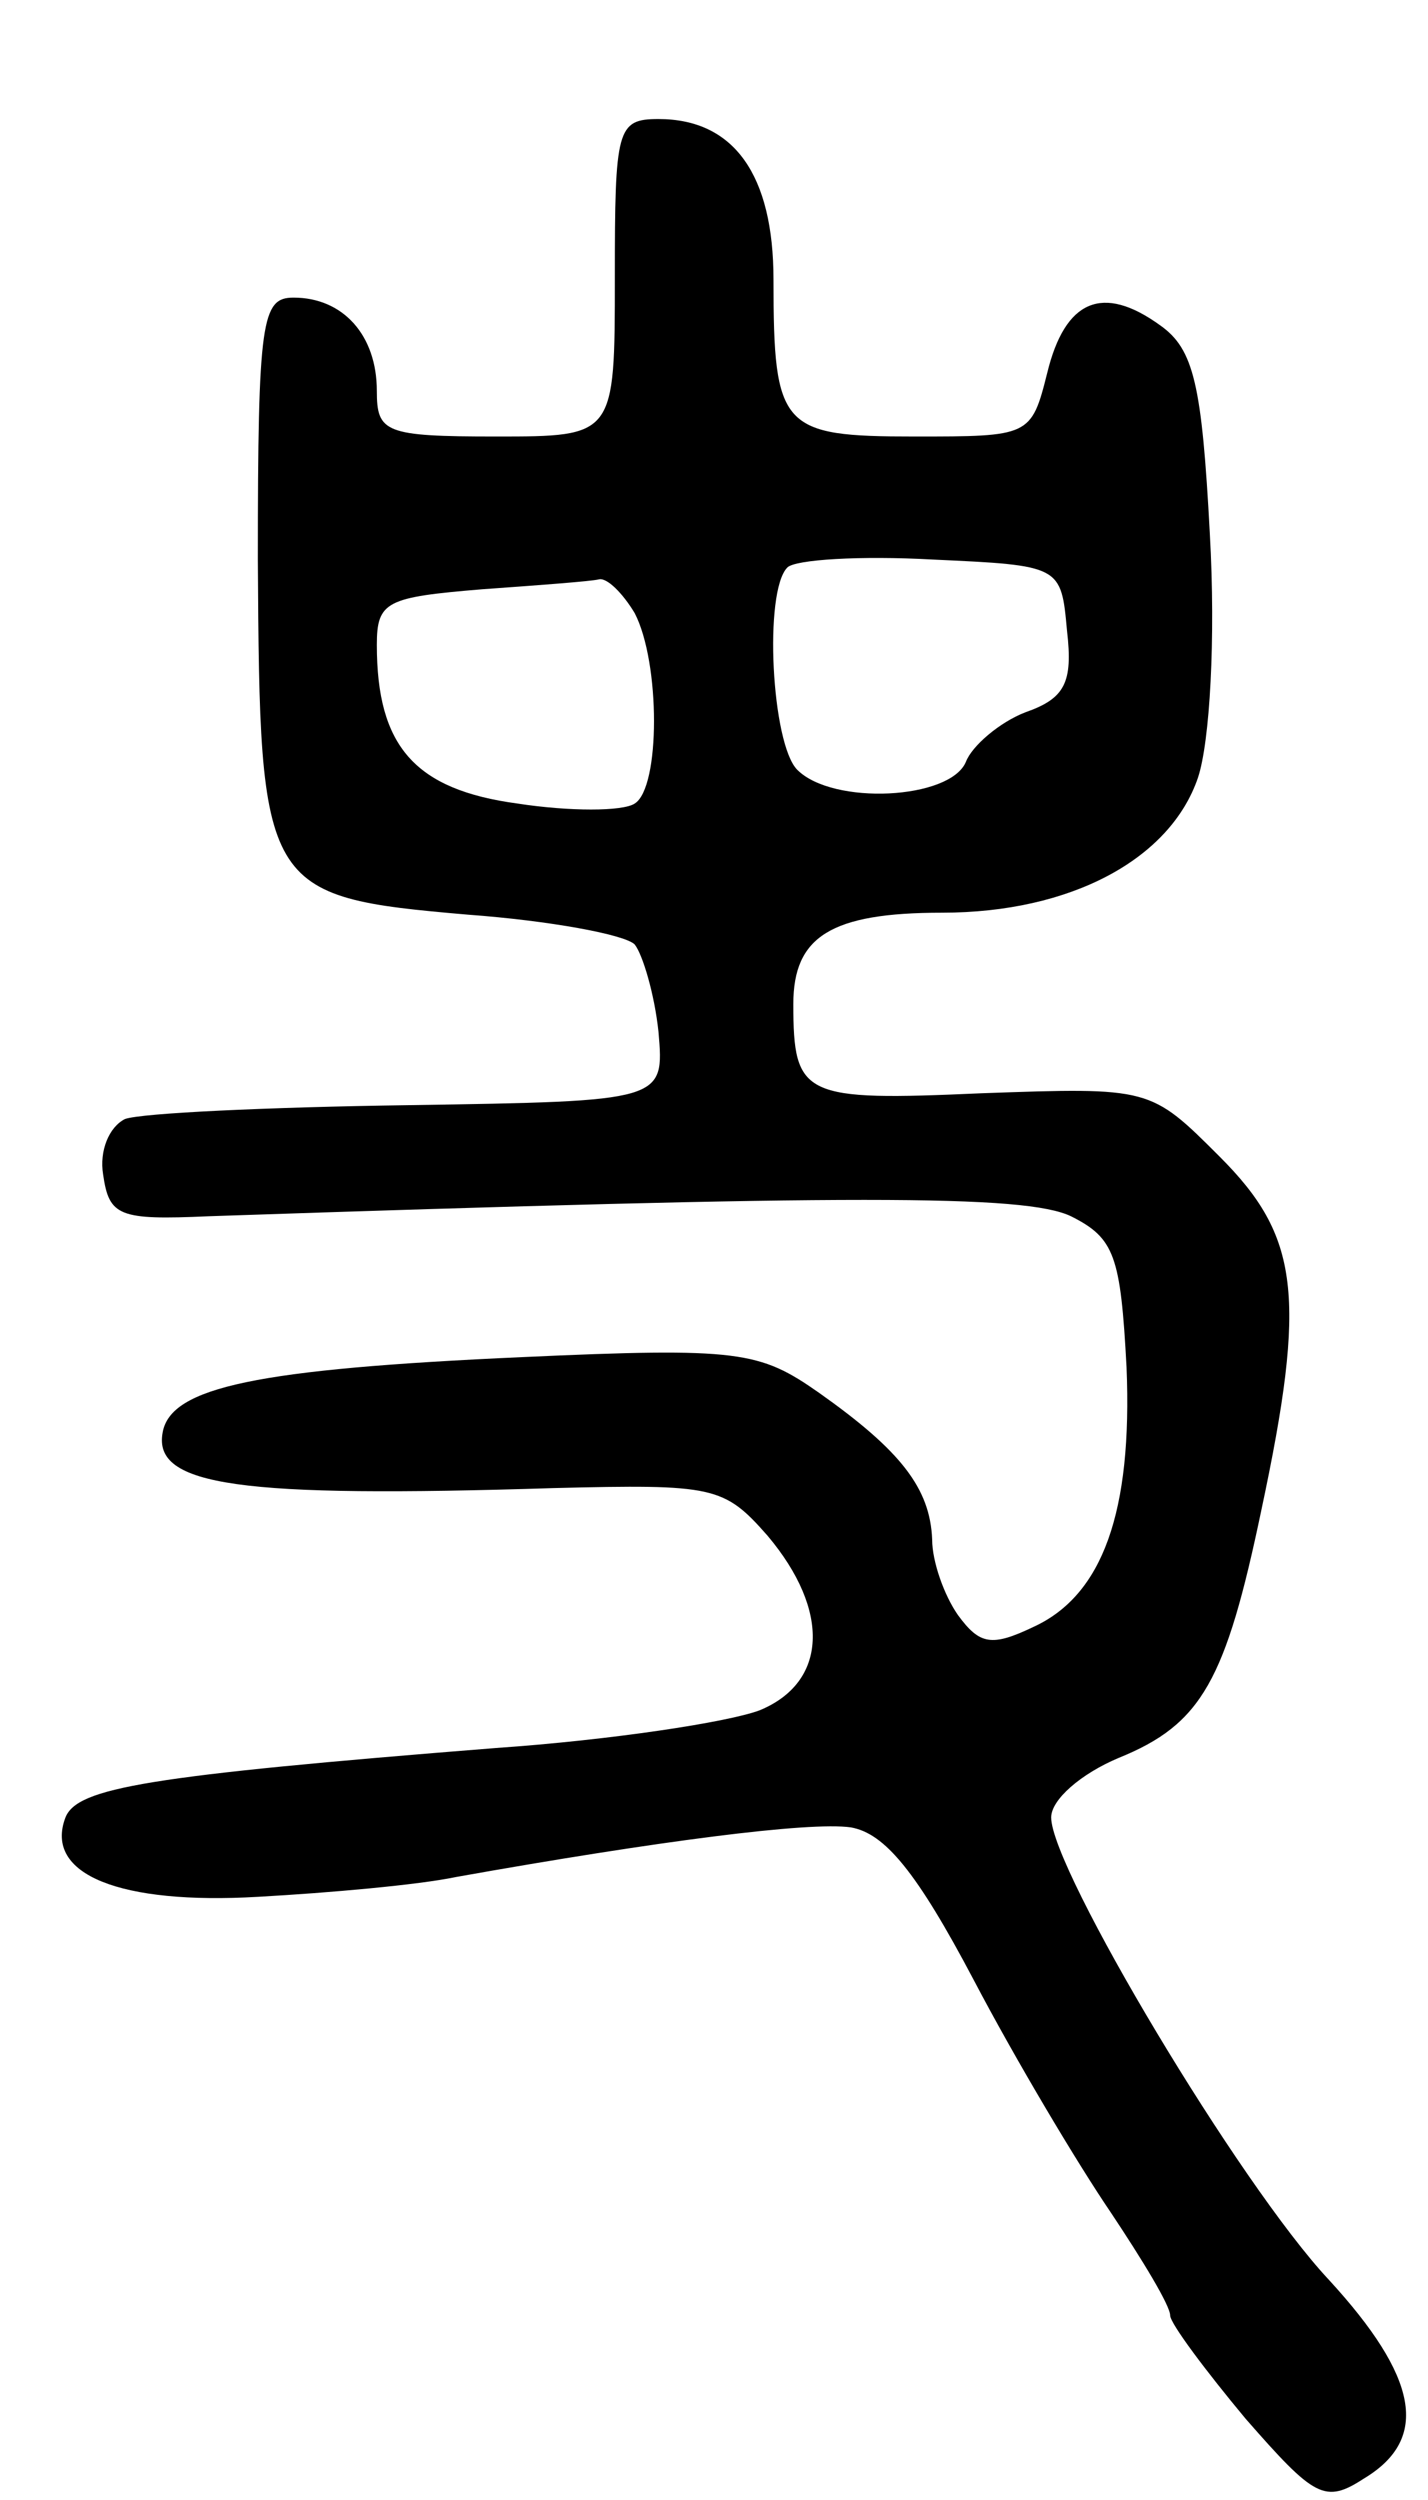 <svg version="1.0" xmlns="http://www.w3.org/2000/svg"
 width="72pt" height="126pt" viewBox="0 0 72 126"
 preserveAspectRatio="xMidYMid meet">
<g transform="translate(0,126) scale(0.1,-0.1)"
fill="#000000" stroke="none">
<path d="M310 1120 c0 -80 0 -80 -60 -80 -56 0 -60 2 -60 23 0 28 -17 47 -42
47 -16 0 -18 -11 -18 -132 1 -167 2 -170 106 -179 41 -3 79 -10 84 -15 4 -5
10 -25 12 -44 3 -35 3 -35 -126 -37 -71 -1 -135 -4 -143 -7 -8 -4 -13 -16 -11
-28 3 -21 8 -23 53 -21 325 11 412 11 435 0 22 -11 25 -20 28 -76 3 -73 -12
-115 -47 -131 -21 -10 -27 -9 -38 6 -7 10 -13 27 -13 38 -1 26 -16 45 -57 74
-30 21 -40 23 -150 18 -133 -6 -177 -15 -181 -38 -5 -27 39 -33 197 -28 81 2
86 1 108 -24 32 -38 30 -74 -4 -88 -16 -6 -75 -15 -133 -19 -176 -14 -211 -20
-217 -35 -11 -29 28 -44 97 -40 36 2 81 6 100 10 101 18 178 28 199 25 17 -3
33 -22 62 -77 21 -40 52 -92 69 -117 16 -24 30 -47 30 -52 0 -4 18 -28 38 -52
35 -40 40 -43 60 -30 33 20 27 51 -18 100 -45 48 -140 207 -140 233 0 9 15 22
34 30 42 17 54 39 72 125 23 108 19 138 -21 178 -35 35 -35 35 -120 32 -90 -4
-95 -2 -95 45 0 34 19 46 75 46 65 0 115 27 129 68 6 18 9 70 6 123 -4 75 -8
93 -25 105 -29 21 -48 13 -57 -24 -8 -32 -9 -32 -67 -32 -67 0 -71 4 -71 79 0
53 -20 81 -58 81 -21 0 -22 -5 -22 -80z m228 -178 c3 -26 -1 -34 -21 -41 -13
-5 -27 -17 -30 -25 -8 -19 -67 -22 -85 -4 -13 13 -17 90 -5 102 4 4 37 6 73 4
65 -3 65 -3 68 -36z m-218 9 c13 -25 13 -88 0 -96 -6 -4 -33 -4 -59 0 -52 7
-71 29 -71 80 0 22 5 24 53 28 28 2 55 4 59 5 4 1 12 -7 18 -17z"/>
</g>
</svg>
